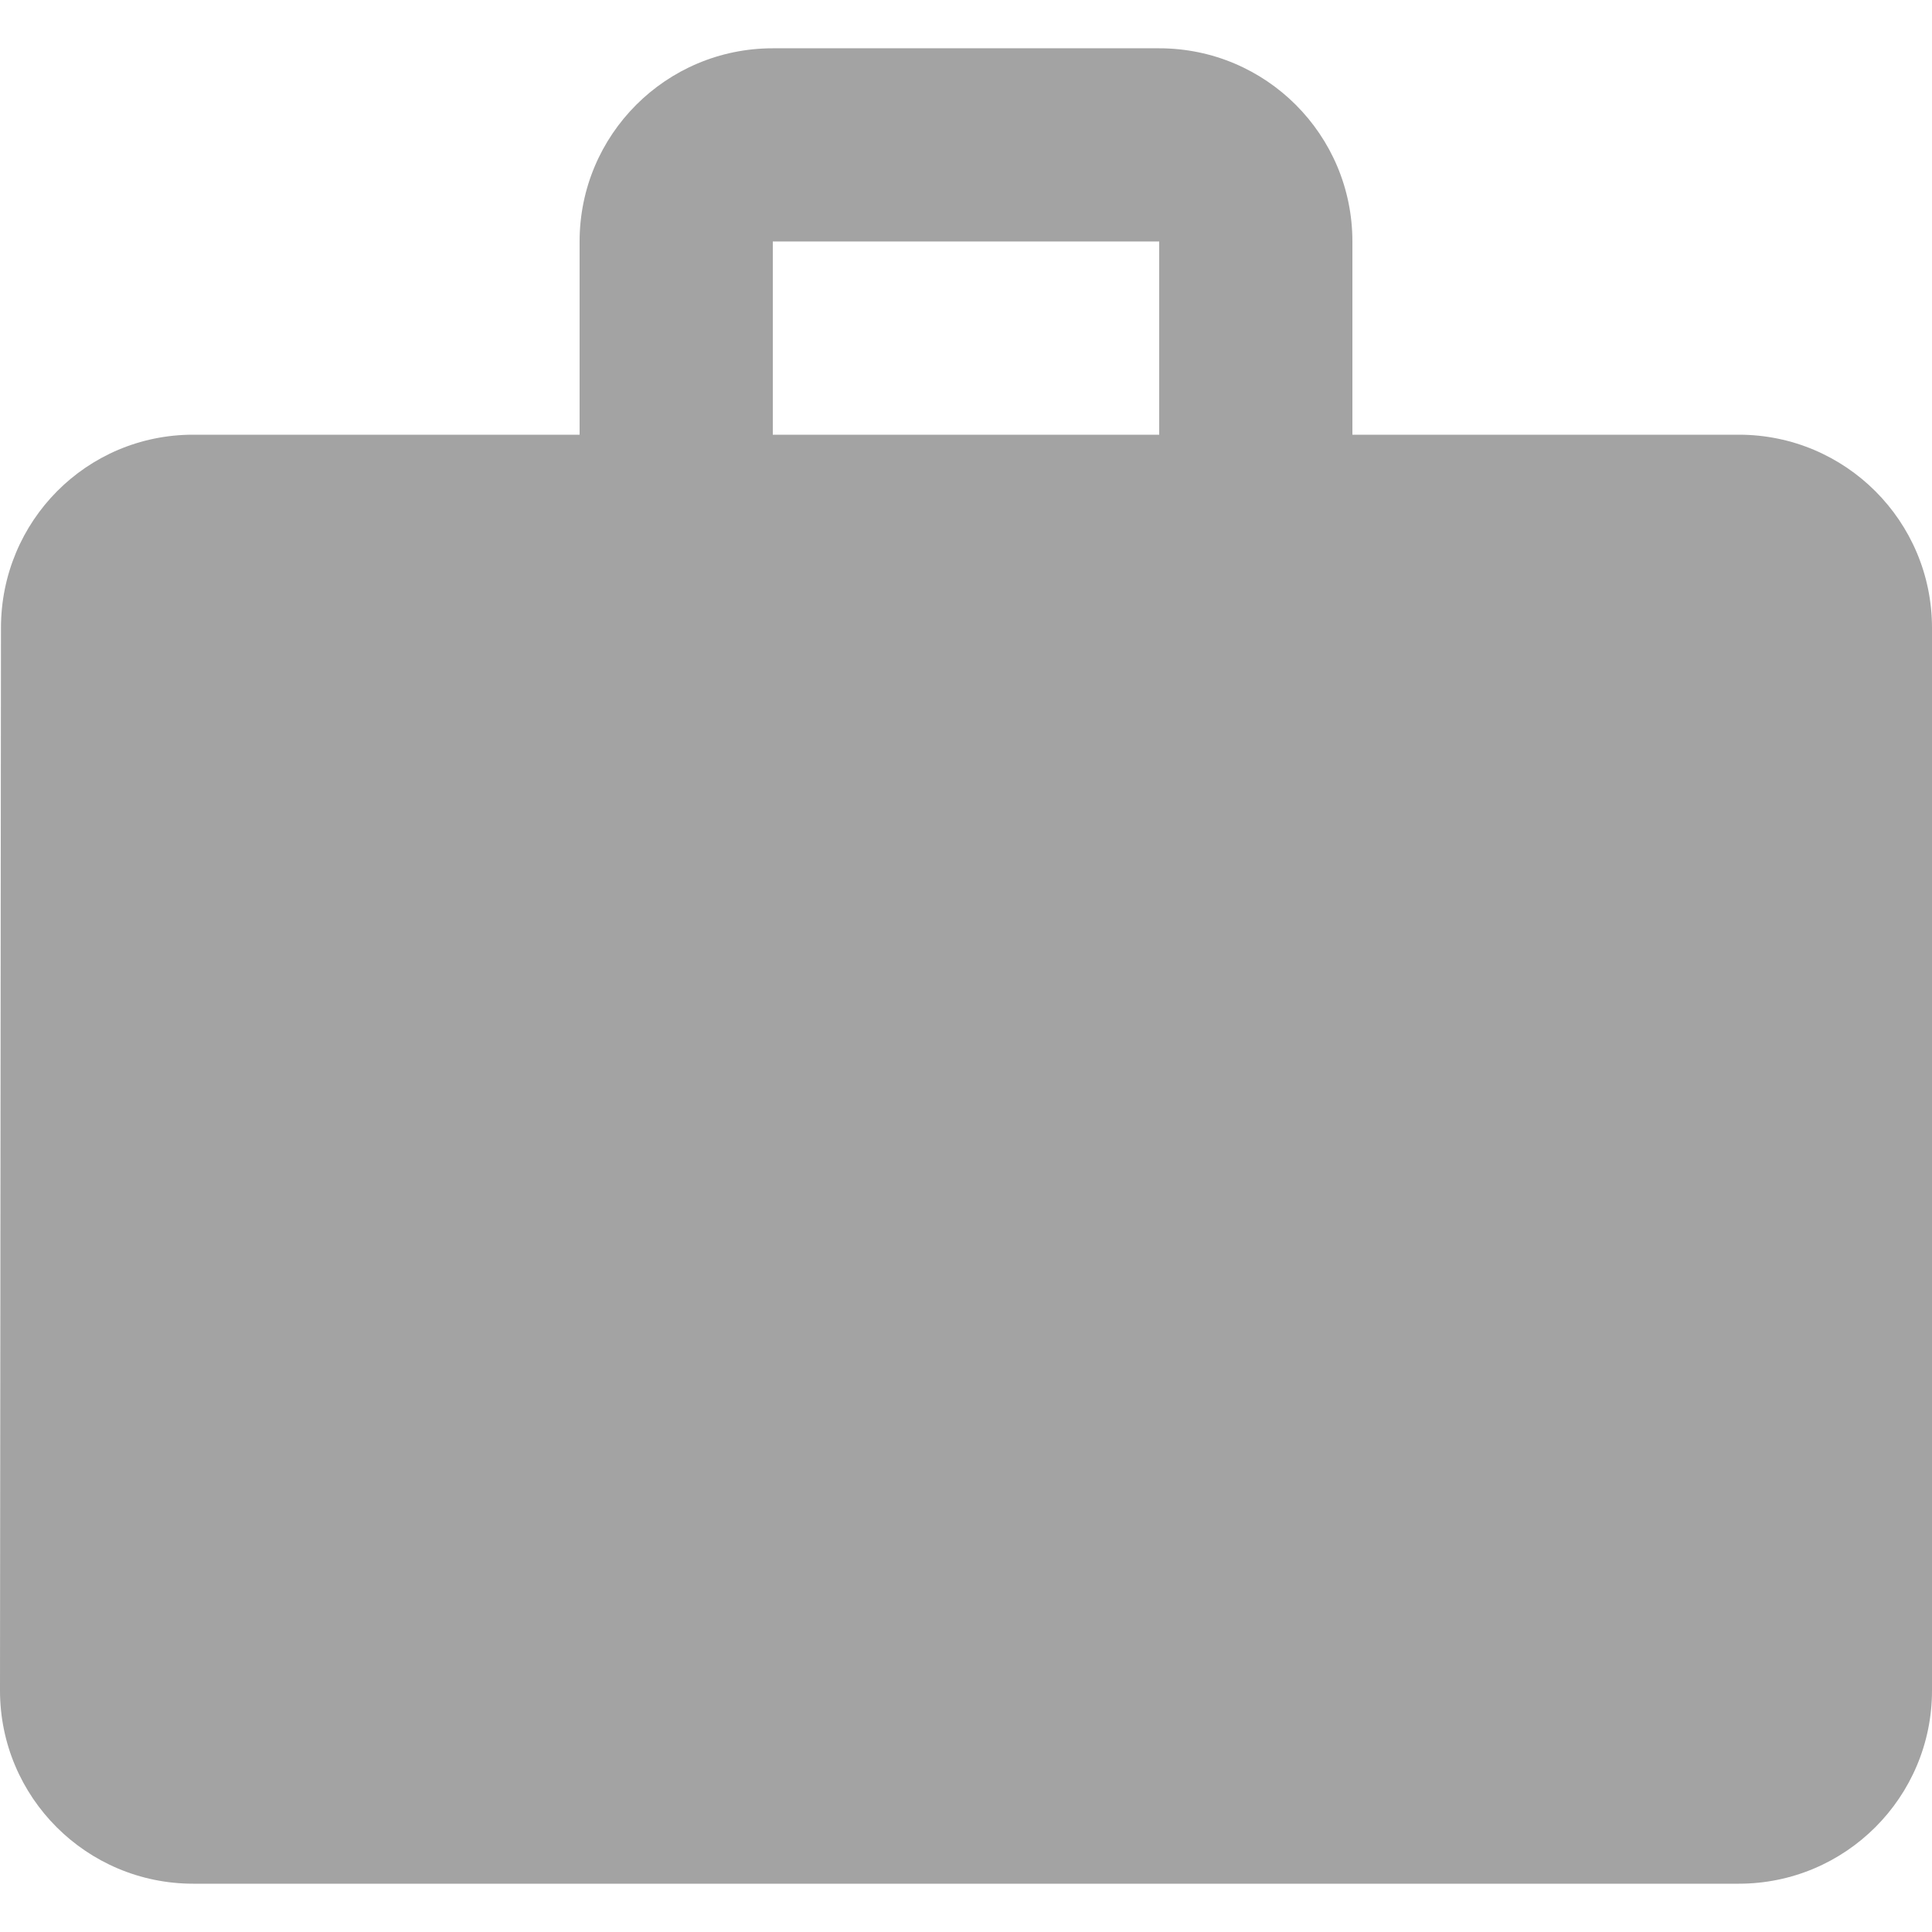 <?xml version="1.0" encoding="iso-8859-1"?>
<!-- Generator: Adobe Illustrator 19.0.0, SVG Export Plug-In . SVG Version: 6.00 Build 0)  -->
<svg xmlns="http://www.w3.org/2000/svg" xmlns:xlink="http://www.w3.org/1999/xlink" version="1.1" id="Capa_1" x="0px" y="0px" viewBox="0 0 426.667 426.667" style="enable-background:new 0 0 426.667 426.667;" xml:space="preserve" width="512px" height="512px">
<g>
	<g>
		<path d="M384,96h-85.333V53.333c0-23.573-19.093-42.667-42.667-42.667h-85.333C147.093,10.667,128,29.76,128,53.333V96H42.667    c-23.573,0-42.453,19.093-42.453,42.667L0,373.333C0,396.907,19.093,416,42.667,416H384c23.573,0,42.667-19.093,42.667-42.667    V138.667C426.667,115.093,407.573,96,384,96z M256,96h-85.333V53.333H256V96z" fill="#a3a3a3"/>
	</g>
</g>
<g>
</g>
<g>
</g>
<g>
</g>
<g>
</g>
<g>
</g>
<g>
</g>
<g>
</g>
<g>
</g>
<g>
</g>
<g>
</g>
<g>
</g>
<g>
</g>
<g>
</g>
<g>
</g>
<g>
</g>
</svg>
